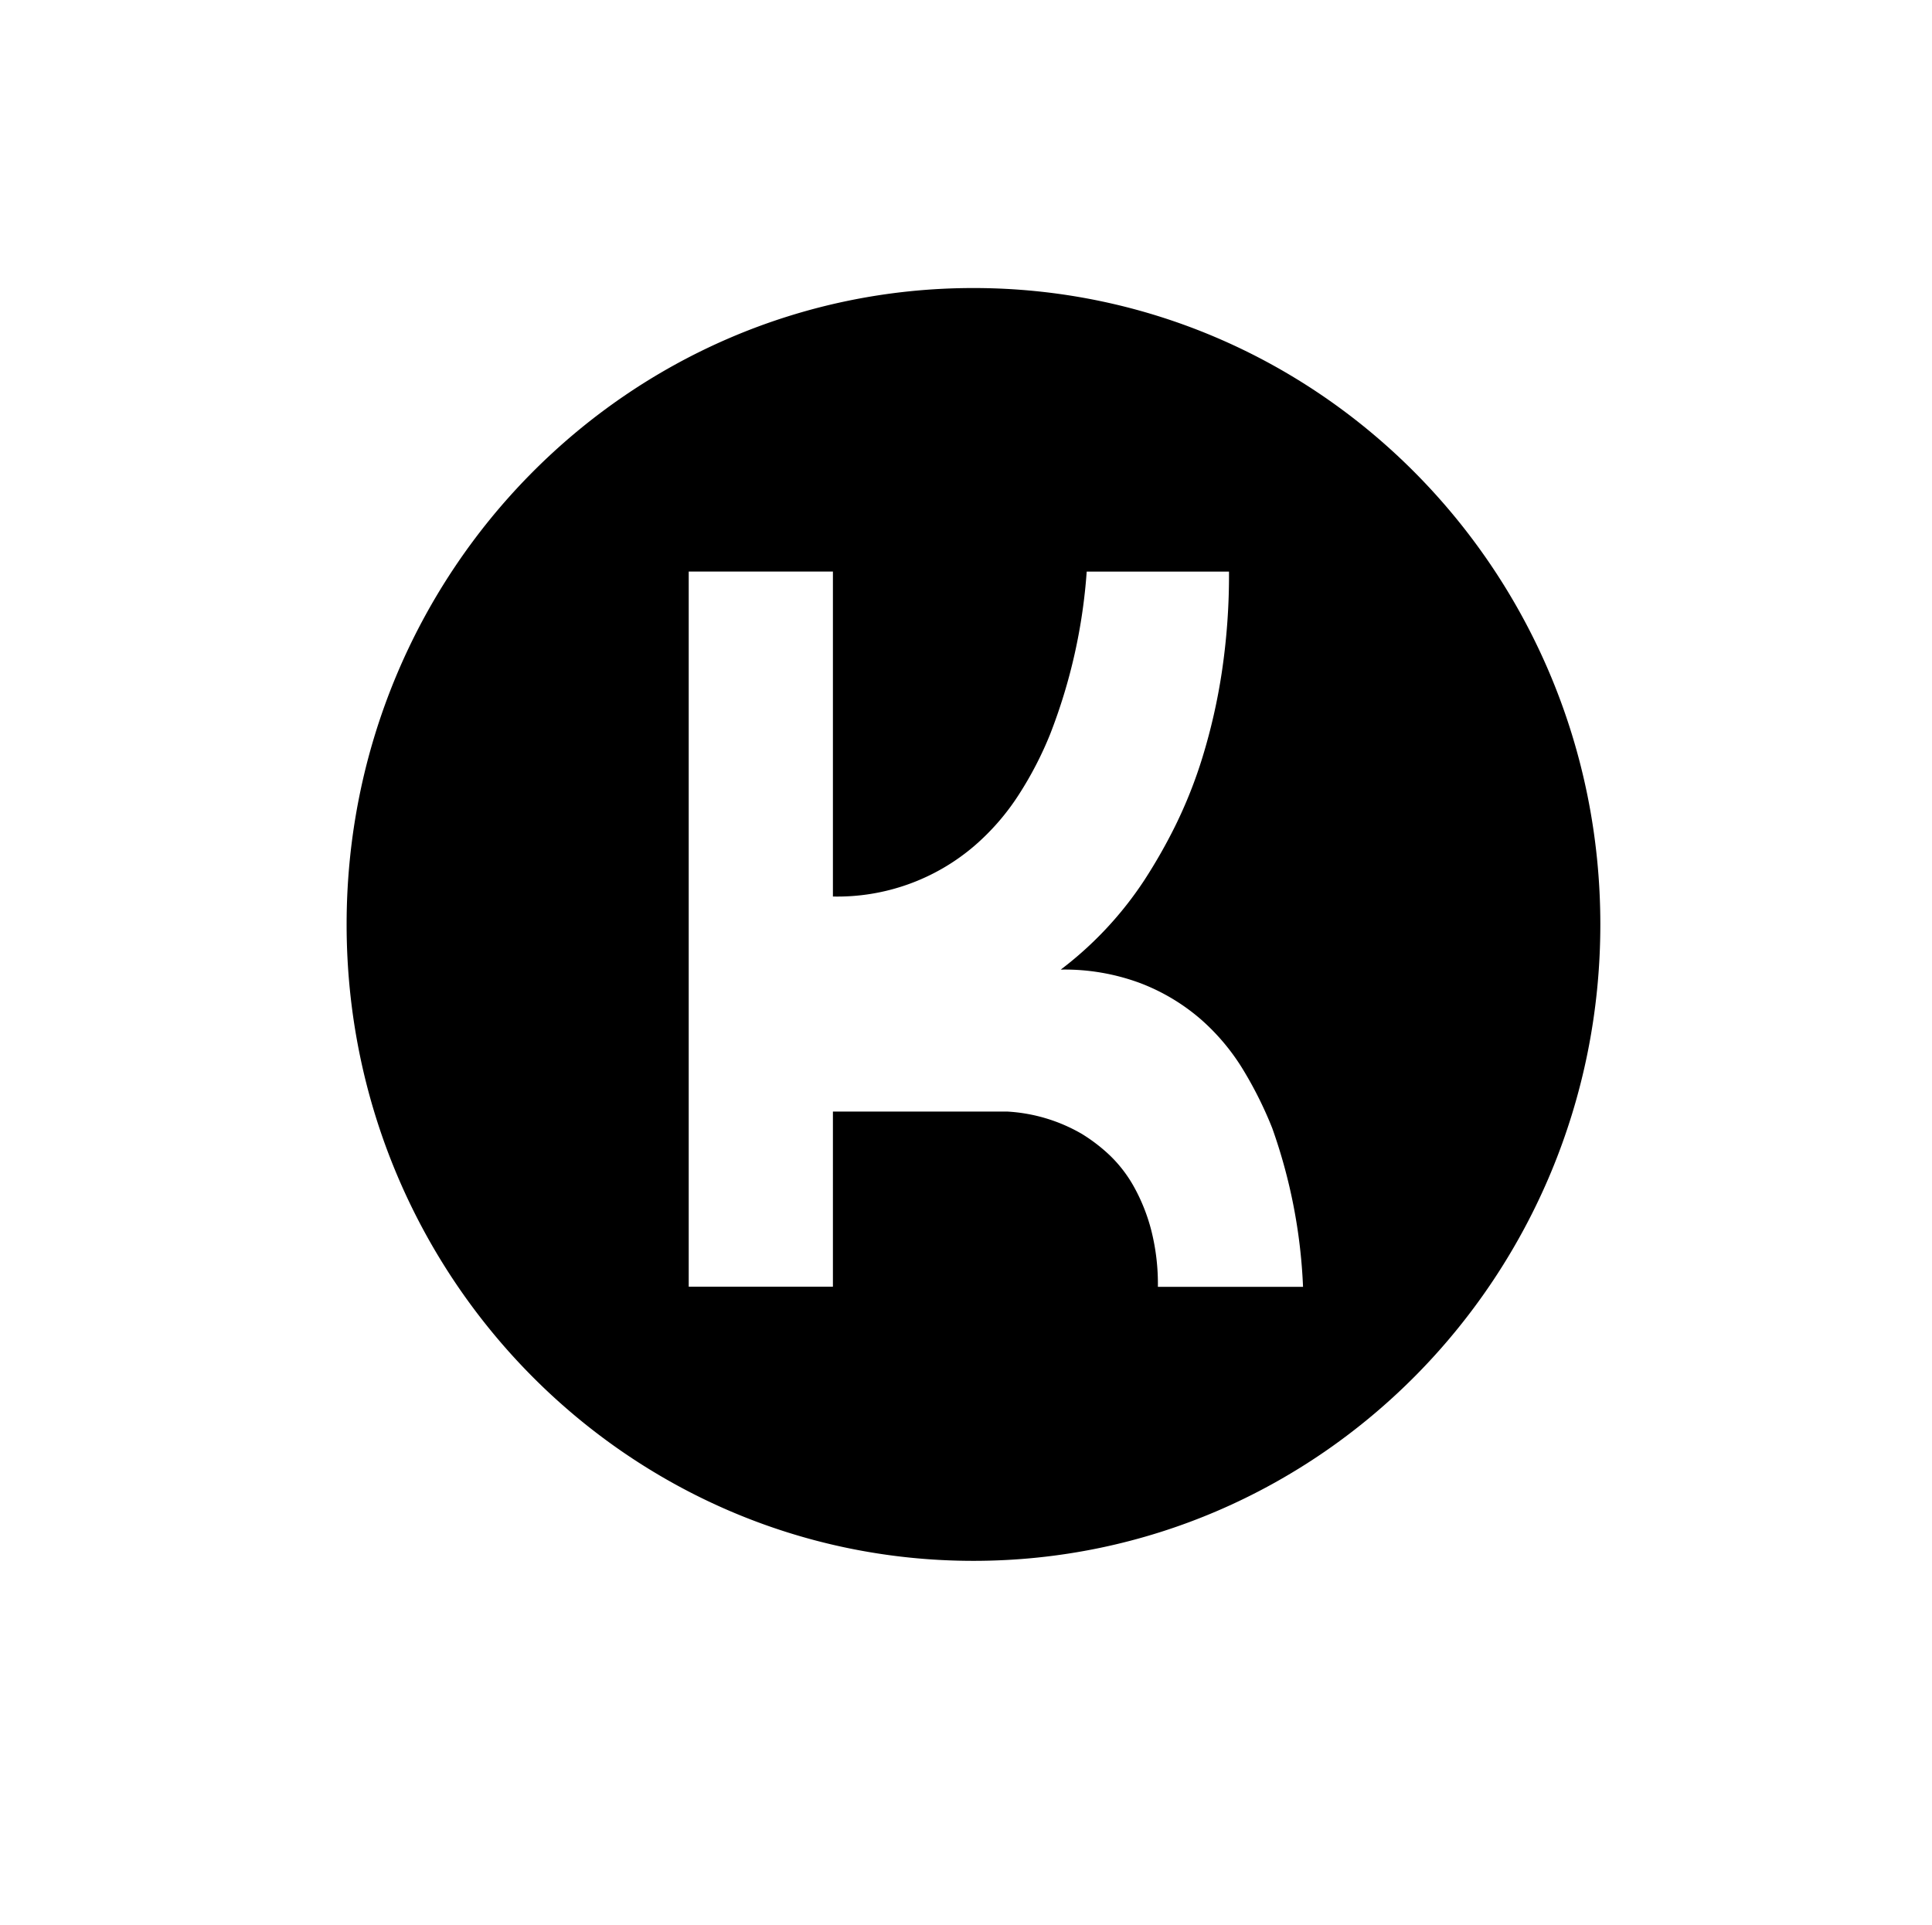 <svg id="Logo" xmlns="http://www.w3.org/2000/svg" width="128" height="127.528" viewBox="1.795 0 111.411 111">
  <defs>
    <style>
      .cls-1 {
        fill-rule: evenodd;
      }
    </style>
  </defs>
  <path id="K" class="cls-1" d="M57.931,16.61c19.964,0,36.149,16.432,36.149,36.7s-16.184,36.7-36.149,36.7-36.148-16.432-36.148-36.7S37.967,16.61,57.931,16.61Zm6.53,16.351a31.973,31.973,0,0,1-2.106,9.371,20.7,20.7,0,0,1-1.8,3.479,13.618,13.618,0,0,1-2.578,2.974A12.131,12.131,0,0,1,49.826,51.7V32.961H41.511V74.2h8.315V64.1H59.86a9.623,9.623,0,0,1,4.324,1.291,9.769,9.769,0,0,1,1.608,1.234,7.7,7.7,0,0,1,1.386,1.8,10.636,10.636,0,0,1,1,2.5,12.605,12.605,0,0,1,.388,3.283h8.37a31.137,31.137,0,0,0-1.774-9.146A22.46,22.46,0,0,0,73.5,61.719a12.508,12.508,0,0,0-2.467-2.946A11.692,11.692,0,0,0,67.565,56.7a12.508,12.508,0,0,0-4.6-.786,20.787,20.787,0,0,0,4.823-5.162,30.962,30.962,0,0,0,1.774-3.114,26.657,26.657,0,0,0,1.58-3.984,33.914,33.914,0,0,0,1.109-4.882,37.76,37.76,0,0,0,.416-5.808h-8.2Z"/>
</svg>
